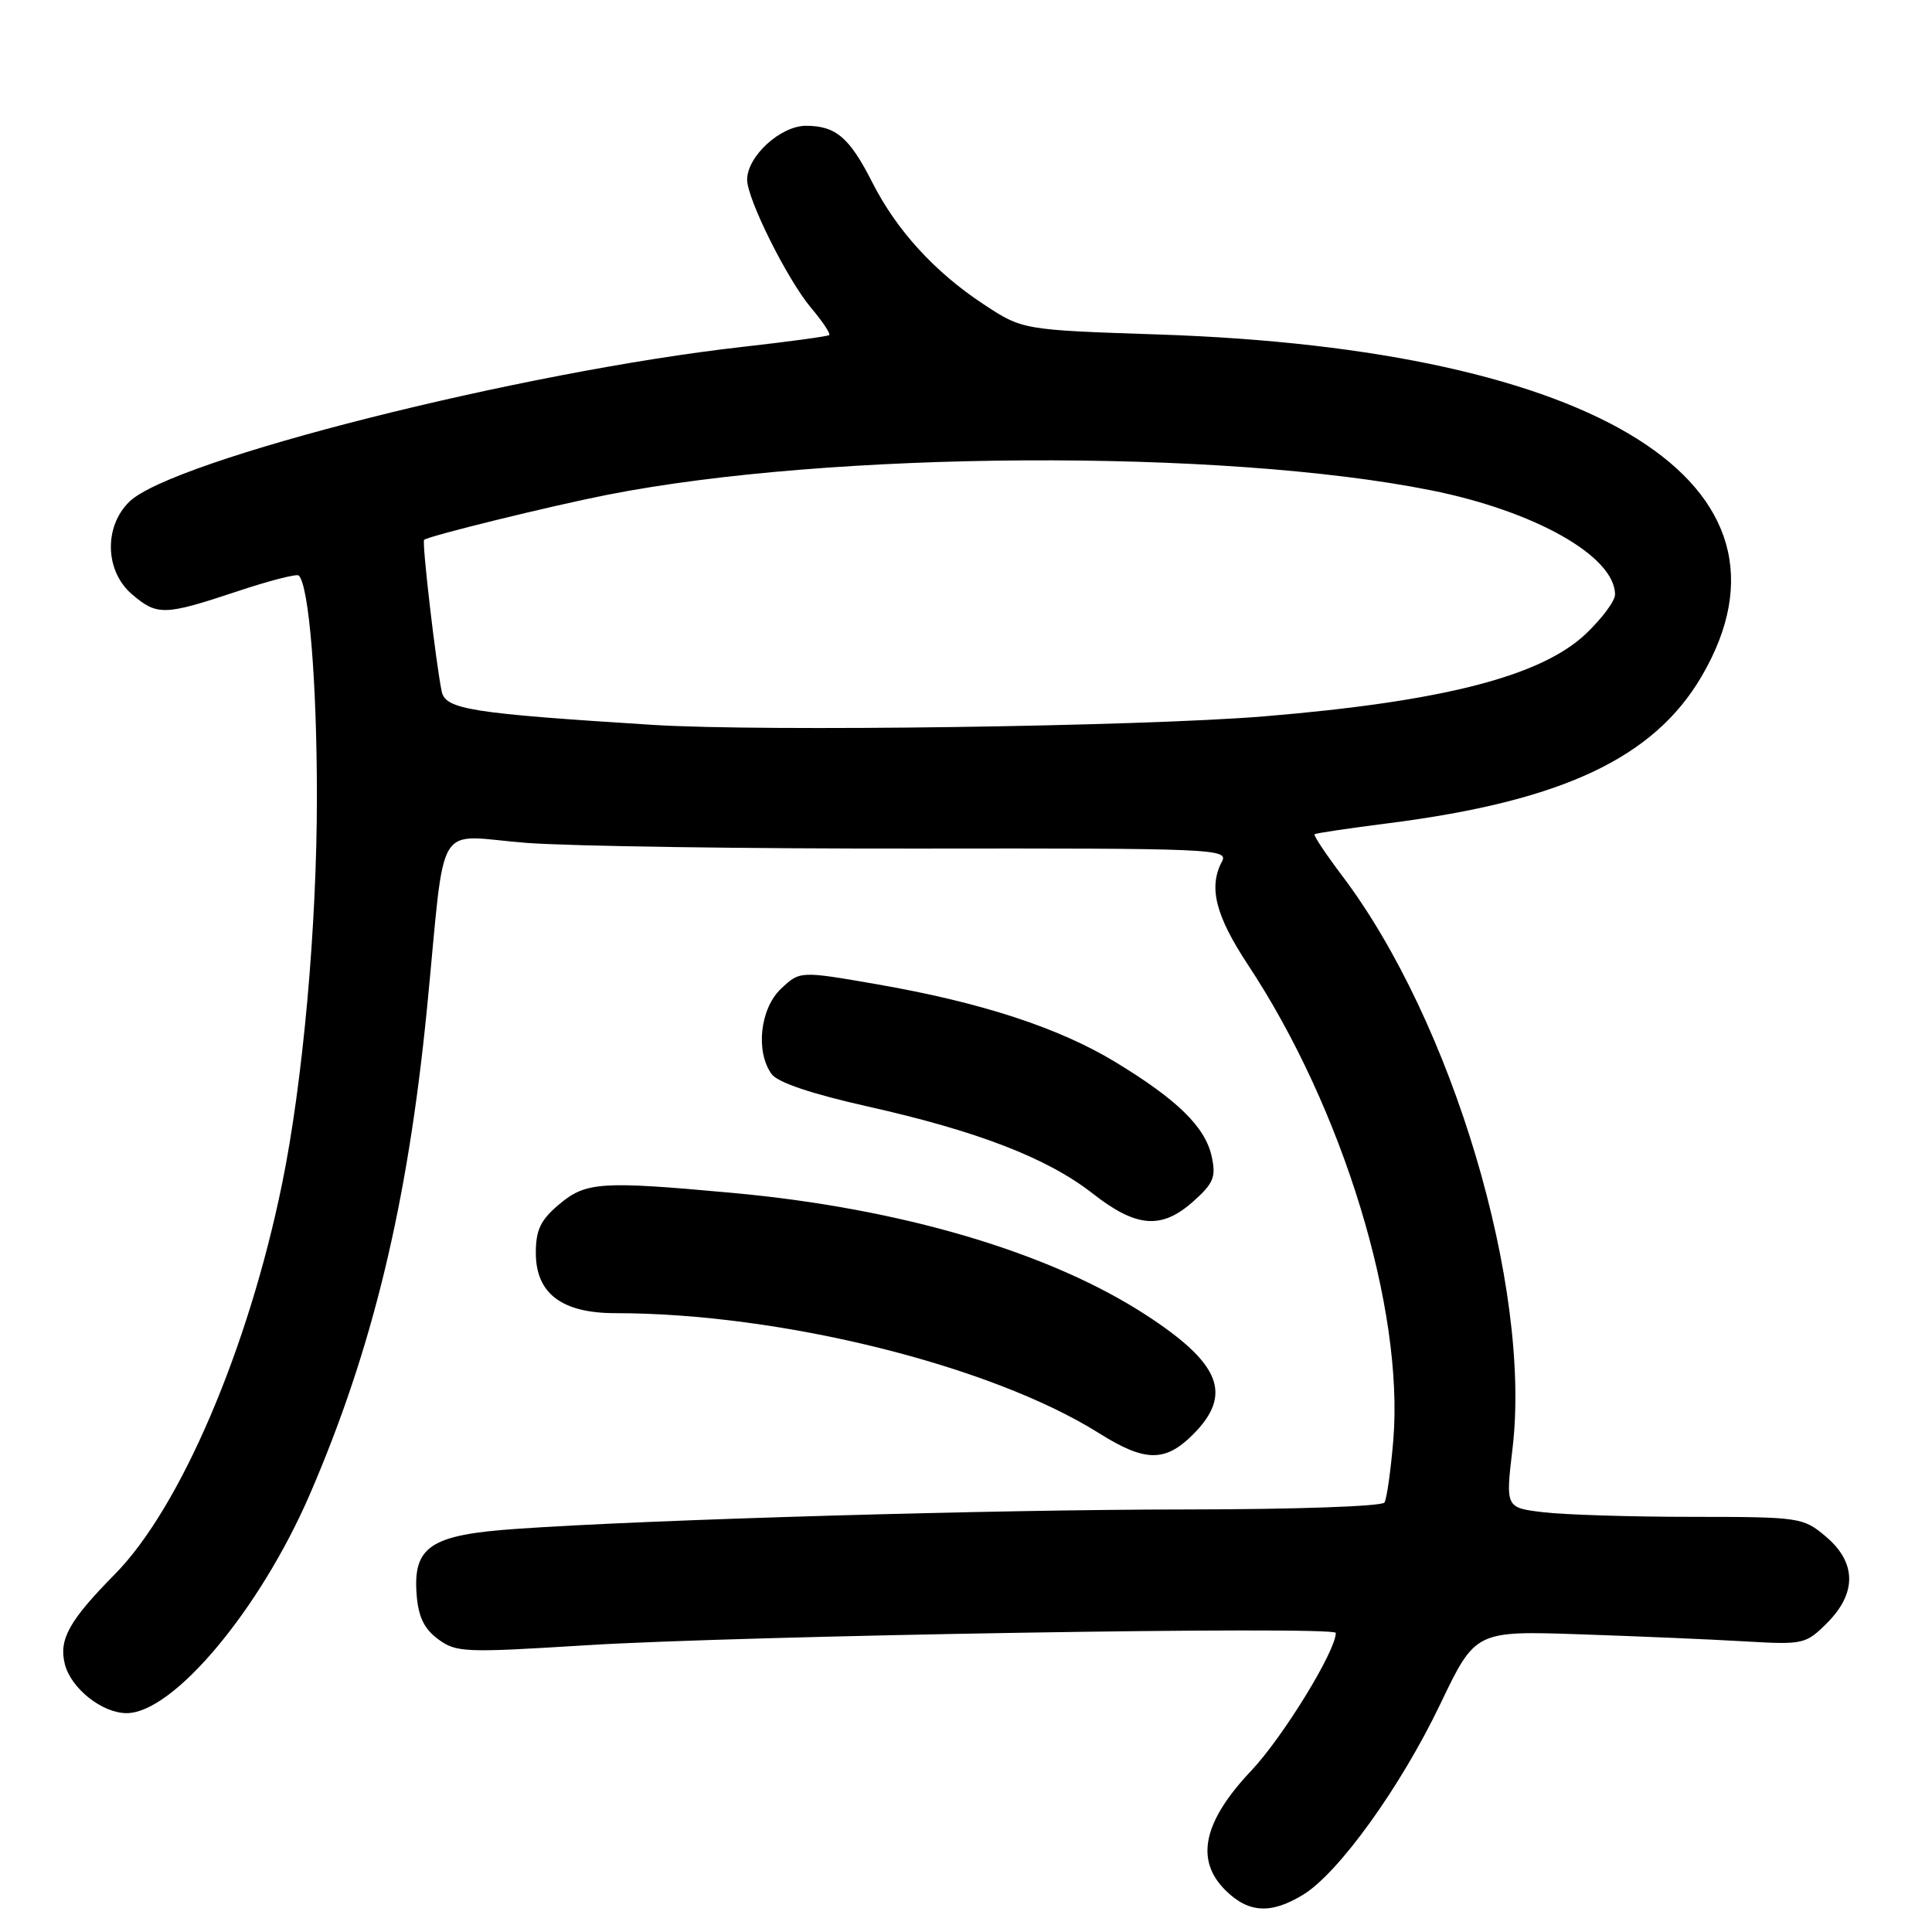 <?xml version="1.0" encoding="UTF-8" standalone="no"?>
<!DOCTYPE svg PUBLIC "-//W3C//DTD SVG 1.1//EN" "http://www.w3.org/Graphics/SVG/1.1/DTD/svg11.dtd" >
<svg xmlns="http://www.w3.org/2000/svg" xmlns:xlink="http://www.w3.org/1999/xlink" version="1.1" viewBox="0 0 256 256">
 <g >
 <path fill="currentColor"
d=" M 172.67 251.06 C 177.38 248.19 185.59 236.78 190.85 225.79 C 195.50 216.08 195.50 216.08 209.50 216.56 C 217.20 216.82 227.03 217.24 231.35 217.50 C 238.95 217.94 239.29 217.86 242.10 215.05 C 246.06 211.09 246.00 207.02 241.92 203.59 C 238.92 201.06 238.49 201.00 224.17 200.99 C 216.10 200.99 207.25 200.71 204.50 200.38 C 199.49 199.78 199.49 199.78 200.42 191.91 C 202.95 170.57 192.46 135.35 177.81 116.00 C 175.65 113.13 174.01 110.68 174.19 110.54 C 174.36 110.40 178.78 109.74 184.00 109.08 C 207.00 106.15 219.15 100.44 225.48 89.61 C 240.35 64.19 211.85 46.26 153.50 44.32 C 135.50 43.72 135.50 43.72 130.32 40.31 C 123.87 36.06 118.81 30.52 115.61 24.22 C 112.57 18.22 110.76 16.67 106.79 16.67 C 103.42 16.67 99.00 20.72 99.00 23.81 C 99.00 26.38 104.34 37.08 107.47 40.79 C 109.00 42.60 110.08 44.23 109.87 44.40 C 109.67 44.57 104.55 45.27 98.50 45.95 C 69.20 49.23 22.87 60.92 17.15 66.47 C 13.75 69.76 13.90 75.66 17.46 78.72 C 20.81 81.60 21.77 81.57 31.31 78.40 C 35.61 76.96 39.34 76.00 39.59 76.26 C 40.94 77.60 41.99 90.41 41.99 105.50 C 42.00 122.67 40.14 143.37 37.38 156.85 C 32.91 178.72 23.90 199.77 15.25 208.56 C 9.15 214.75 7.77 217.23 8.59 220.50 C 9.40 223.72 13.53 227.00 16.78 227.00 C 22.95 227.00 34.40 213.34 41.01 198.11 C 49.35 178.86 54.02 159.53 56.57 133.70 C 59.12 107.83 57.37 110.74 69.81 111.69 C 75.69 112.13 99.03 112.47 121.68 112.44 C 160.53 112.39 162.81 112.48 161.93 114.13 C 160.10 117.54 161.05 121.31 165.38 127.87 C 177.94 146.88 186.05 173.43 184.62 190.84 C 184.28 194.87 183.76 198.58 183.45 199.09 C 183.13 199.60 171.60 200.00 157.19 200.01 C 131.78 200.02 86.09 201.34 68.32 202.59 C 57.07 203.37 54.73 204.92 55.20 211.24 C 55.42 214.21 56.18 215.81 58.04 217.19 C 60.43 218.97 61.55 219.01 77.54 218.01 C 98.27 216.72 177.00 215.42 177.00 216.37 C 177.00 218.77 170.00 230.17 165.82 234.60 C 159.45 241.33 158.33 246.42 162.33 250.42 C 165.40 253.49 168.38 253.68 172.67 251.06 Z  M 158.08 190.08 C 163.38 184.77 161.76 180.68 151.80 174.21 C 139.00 165.90 119.30 160.09 97.00 158.06 C 79.62 156.47 77.63 156.60 74.08 159.59 C 71.63 161.65 71.00 162.96 71.00 166.02 C 71.00 171.39 74.44 174.00 81.53 174.00 C 103.43 174.00 131.31 180.92 145.62 189.90 C 151.73 193.74 154.38 193.77 158.08 190.08 Z  M 158.11 159.20 C 160.82 156.78 161.15 155.96 160.55 153.21 C 159.69 149.32 155.99 145.70 147.78 140.72 C 140.27 136.17 130.04 132.83 116.25 130.43 C 106.00 128.65 106.00 128.65 103.50 131.00 C 100.71 133.62 100.08 139.36 102.25 142.33 C 103.06 143.44 107.60 144.96 115.00 146.62 C 129.55 149.88 138.80 153.46 144.79 158.15 C 150.58 162.68 153.91 162.94 158.11 159.20 Z  M 86.50 96.05 C 62.40 94.53 59.03 94.00 58.53 91.63 C 57.76 87.93 55.88 71.78 56.20 71.53 C 56.86 71.00 72.97 67.04 80.50 65.56 C 110.07 59.73 161.98 59.44 189.58 64.96 C 203.40 67.72 214.00 73.72 214.00 78.79 C 214.00 79.63 212.27 81.95 210.16 83.96 C 204.23 89.61 191.17 92.96 167.50 94.92 C 151.11 96.27 101.18 96.97 86.50 96.05 Z "/>
</g>
</svg>